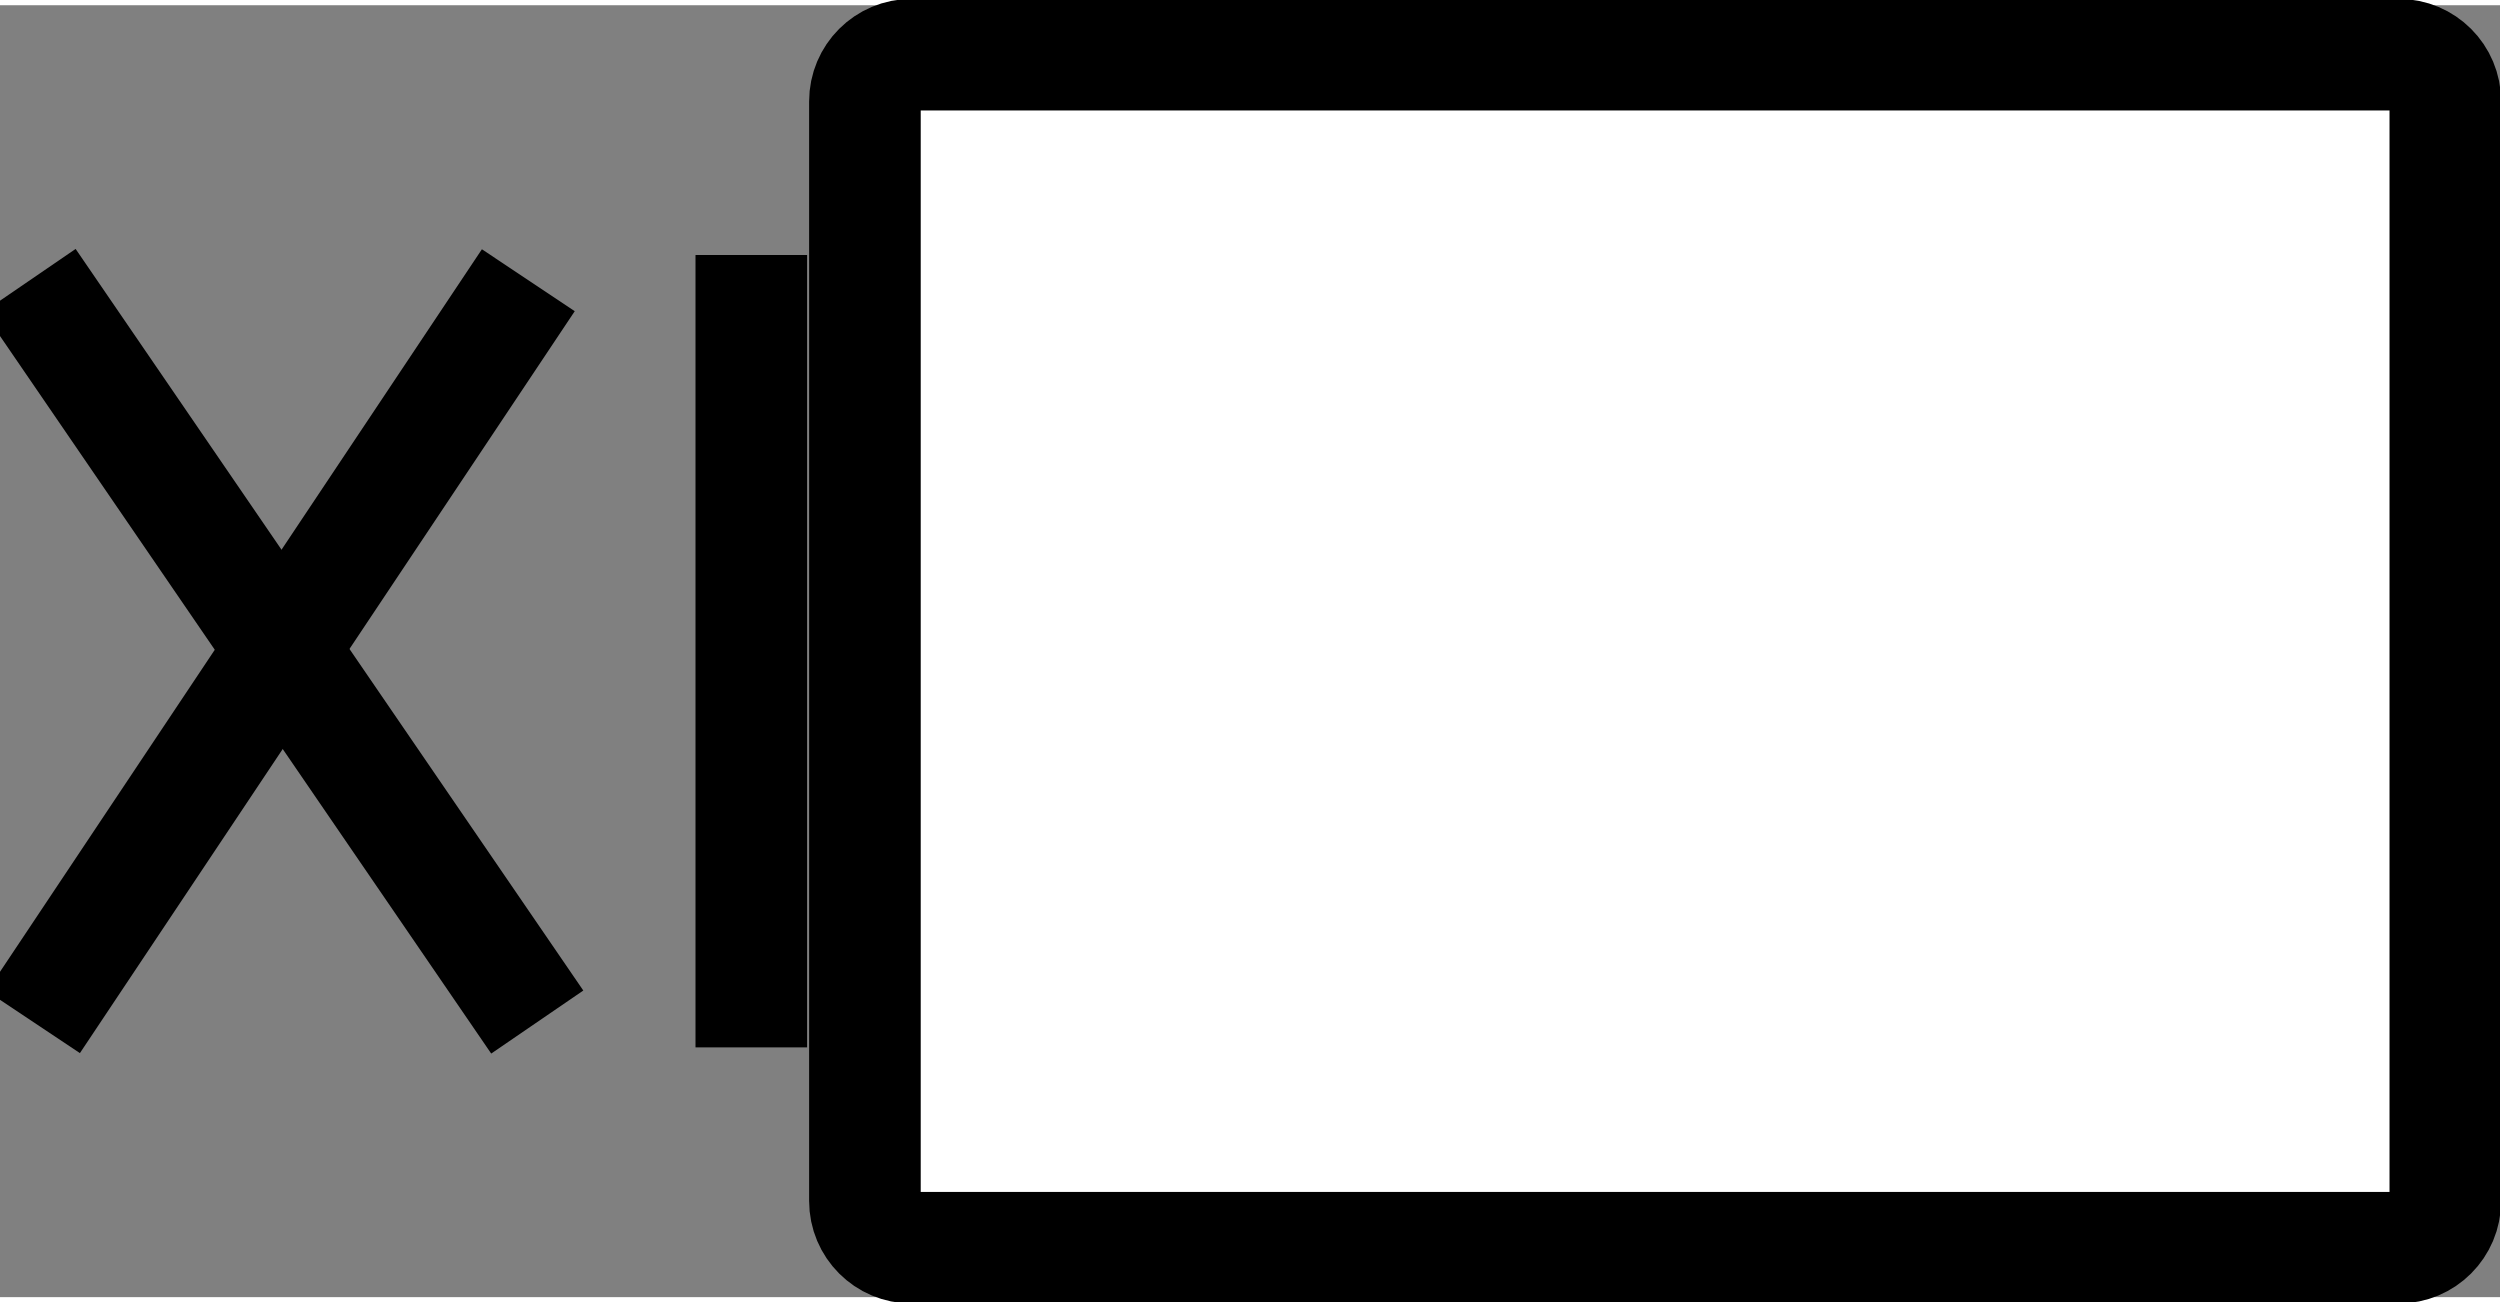 <?xml version="1.0" encoding="UTF-8"?>
<svg   xmlns="http://www.w3.org/2000/svg"   version="1.1"   width="21.405"   height="11.151"   viewBox="0 0 22.401 11.576">
  <rect x="0" y="0" width="22.401" height="11.576" fill="#808080" stroke="none"/>
  <path    stroke="#000000" fill="#000000"     d="M 0.265,2.466 4.814,9.111" />
  <path    stroke="#000000" fill="#000000"     d="M 4.734,2.464 0.3,9.112" />
  <path    stroke="#000000" fill="#ffffff"     d="m 8.169,0.443 13.323,0 c 0.232,0 0.419,0.187 0.419,0.419 l 0,9.852 c 0,0.232 -0.187,0.419 -0.419,0.419 l -13.323,0 c -0.232,0 -0.419,-0.187 -0.419,-0.419 l 0,-9.852 c 0,-0.232 0.187,-0.419 0.419,-0.419 z" />
  <path    stroke="#000000" fill="#000000"     d="m 6.732,2.238 0,7.1" />
</svg>
